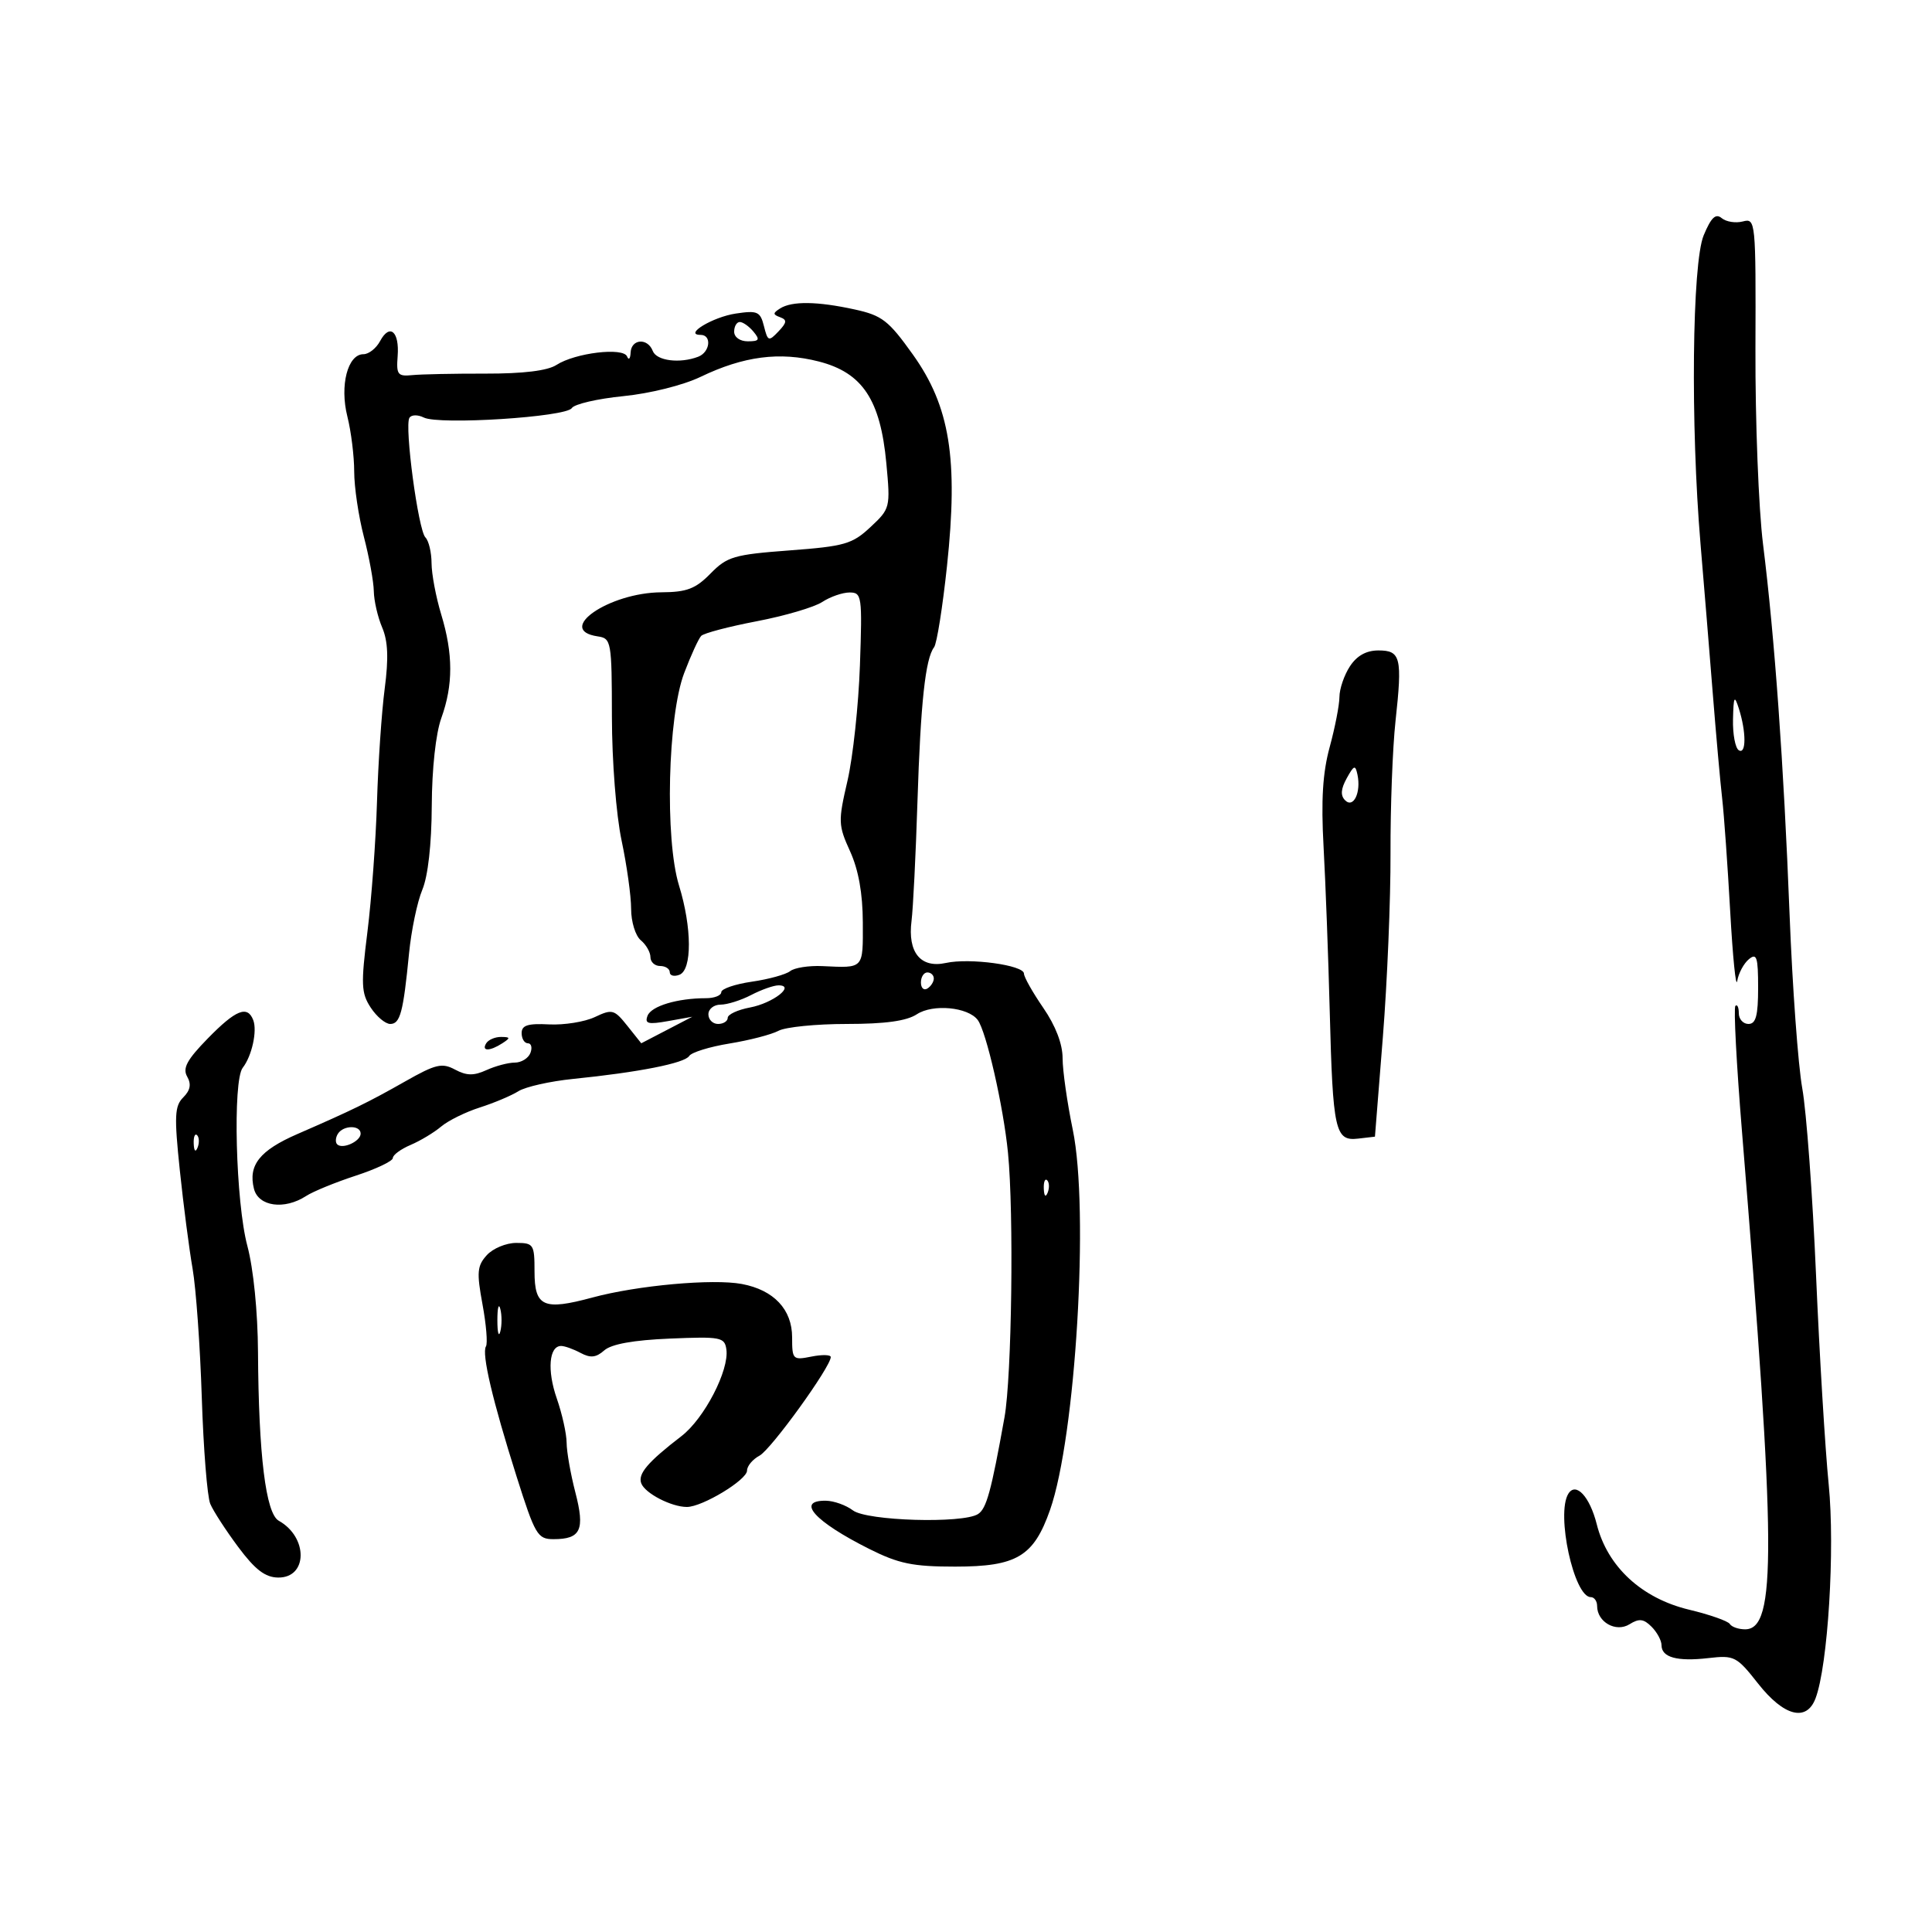 <svg xmlns="http://www.w3.org/2000/svg" width="300" height="300" viewBox="0 0 300 300" version="1.1">
	<path d="M 264.548 36.539 C 262.746 40.852, 262.490 65.985, 264.059 84.500 C 264.571 90.550, 265.420 100.900, 265.944 107.500 C 266.469 114.100, 267.132 121.525, 267.418 124 C 267.704 126.475, 268.264 134.350, 268.663 141.500 C 269.062 148.650, 269.553 153.520, 269.754 152.323 C 269.956 151.125, 270.768 149.607, 271.560 148.950 C 272.784 147.934, 273 148.597, 273 153.378 C 273 157.709, 272.655 159, 271.500 159 C 270.675 159, 270 158.250, 270 157.333 C 270 156.417, 269.762 155.904, 269.472 156.195 C 269.181 156.486, 269.638 165.223, 270.487 175.612 C 275.796 240.578, 275.875 253, 270.981 253 C 269.957 253, 268.887 252.627, 268.606 252.171 C 268.324 251.715, 265.485 250.718, 262.297 249.955 C 254.918 248.190, 249.602 243.277, 247.944 236.691 C 246.857 232.375, 244.699 230.060, 243.528 231.954 C 241.599 235.076, 244.406 248, 247.013 248 C 247.556 248, 248 248.620, 248 249.378 C 248 251.878, 250.927 253.527, 253.032 252.212 C 254.518 251.284, 255.219 251.362, 256.451 252.594 C 257.303 253.446, 258 254.738, 258 255.464 C 258 257.360, 260.422 258.027, 265.274 257.468 C 269.303 257.004, 269.663 257.188, 273 261.430 C 276.992 266.503, 280.512 267.413, 281.911 263.733 C 283.841 258.658, 284.957 240.532, 283.958 230.500 C 283.410 225, 282.526 210.375, 281.994 198 C 281.462 185.625, 280.500 172.575, 279.856 169 C 279.212 165.425, 278.325 153.275, 277.885 142 C 276.971 118.539, 275.564 98.925, 273.763 84.500 C 273.076 79, 272.545 65.355, 272.584 54.179 C 272.653 34.250, 272.615 33.867, 270.629 34.387 C 269.515 34.678, 268.040 34.448, 267.350 33.876 C 266.408 33.094, 265.710 33.757, 264.548 36.539 M 121.137 47.894 C 119.986 48.623, 119.986 48.836, 121.137 49.259 C 122.241 49.665, 122.192 50.085, 120.880 51.465 C 119.361 53.062, 119.219 53.010, 118.627 50.648 C 118.056 48.373, 117.627 48.182, 114.247 48.689 C 110.664 49.226, 106.089 52, 108.786 52 C 110.561 52, 110.270 54.682, 108.418 55.393 C 105.566 56.487, 101.949 56.029, 101.362 54.500 C 100.566 52.426, 98.018 52.611, 97.921 54.750 C 97.878 55.712, 97.630 55.983, 97.372 55.352 C 96.773 53.890, 89.304 54.789, 86.401 56.671 C 85.023 57.565, 81.242 58.027, 75.401 58.015 C 70.505 58.005, 65.375 58.110, 64 58.249 C 61.760 58.474, 61.526 58.168, 61.746 55.307 C 62.042 51.464, 60.519 50.162, 59.015 52.972 C 58.418 54.087, 57.259 55, 56.440 55 C 53.988 55, 52.729 59.866, 53.938 64.670 C 54.522 66.989, 55 70.842, 55 73.233 C 55 75.624, 55.675 80.171, 56.500 83.339 C 57.325 86.506, 58.020 90.313, 58.045 91.799 C 58.070 93.284, 58.654 95.822, 59.344 97.438 C 60.247 99.554, 60.356 102.210, 59.735 106.938 C 59.261 110.547, 58.723 118.450, 58.540 124.500 C 58.357 130.550, 57.688 139.644, 57.053 144.708 C 56.030 152.866, 56.089 154.206, 57.564 156.458 C 58.480 157.856, 59.845 159, 60.596 159 C 62.143 159, 62.617 157.218, 63.515 148.043 C 63.862 144.492, 64.788 140.049, 65.573 138.171 C 66.460 136.049, 67.017 131.109, 67.044 125.128 C 67.070 119.372, 67.667 113.891, 68.529 111.500 C 70.380 106.363, 70.374 101.551, 68.511 95.409 C 67.692 92.709, 67.017 89.128, 67.011 87.450 C 67.005 85.773, 66.576 83.973, 66.058 83.450 C 64.943 82.325, 62.781 66.163, 63.574 64.880 C 63.878 64.388, 64.872 64.368, 65.811 64.835 C 68.188 66.017, 87.912 64.760, 88.788 63.370 C 89.179 62.748, 92.776 61.914, 96.779 61.515 C 100.935 61.102, 106.084 59.817, 108.779 58.520 C 115.464 55.304, 121.066 54.576, 127.138 56.132 C 133.928 57.872, 136.713 62.067, 137.630 71.931 C 138.272 78.833, 138.236 78.977, 135.164 81.847 C 132.337 84.487, 131.167 84.825, 122.603 85.467 C 113.968 86.114, 112.916 86.422, 110.329 89.060 C 108.003 91.432, 106.649 91.949, 102.710 91.972 C 94.537 92.020, 86.144 97.836, 92.828 98.820 C 94.920 99.127, 95.001 99.589, 95.017 111.320 C 95.027 118.198, 95.680 126.547, 96.517 130.500 C 97.333 134.349, 98 139.132, 98 141.127 C 98 143.132, 98.671 145.312, 99.500 146 C 100.325 146.685, 101 147.865, 101 148.622 C 101 149.380, 101.675 150, 102.500 150 C 103.325 150, 104 150.436, 104 150.969 C 104 151.501, 104.675 151.678, 105.500 151.362 C 107.483 150.601, 107.454 144.044, 105.438 137.500 C 103.221 130.299, 103.685 111.228, 106.243 104.500 C 107.288 101.750, 108.476 99.157, 108.884 98.738 C 109.291 98.318, 113.179 97.295, 117.524 96.464 C 121.869 95.633, 126.437 94.288, 127.676 93.476 C 128.916 92.664, 130.828 92, 131.925 92 C 133.825 92, 133.902 92.545, 133.530 103.293 C 133.315 109.505, 132.445 117.582, 131.596 121.243 C 130.134 127.548, 130.155 128.125, 132.004 132.199 C 133.311 135.079, 133.963 138.731, 133.978 143.250 C 134.002 150.525, 134.192 150.319, 127.699 150.017 C 125.609 149.919, 123.359 150.269, 122.699 150.794 C 122.040 151.318, 119.362 152.057, 116.750 152.435 C 114.138 152.813, 112 153.545, 112 154.061 C 112 154.578, 110.931 155, 109.625 155 C 105.189 155, 101.130 156.219, 100.552 157.726 C 100.077 158.964, 100.635 159.109, 103.738 158.554 L 107.500 157.881 103.538 159.941 L 99.576 162.001 97.410 159.284 C 95.381 156.740, 95.062 156.654, 92.372 157.927 C 90.792 158.675, 87.588 159.188, 85.250 159.068 C 81.956 158.898, 81 159.203, 81 160.424 C 81 161.291, 81.436 162, 81.969 162 C 82.501 162, 82.678 162.675, 82.362 163.500 C 82.045 164.325, 80.955 165, 79.940 165 C 78.925 165, 76.944 165.524, 75.539 166.164 C 73.567 167.063, 72.452 167.045, 70.661 166.086 C 68.634 165.001, 67.653 165.234, 62.920 167.918 C 57.179 171.175, 54.716 172.377, 46.175 176.095 C 40.327 178.640, 38.514 180.926, 39.434 184.593 C 40.126 187.348, 44.157 187.909, 47.527 185.718 C 48.612 185.012, 52.088 183.589, 55.250 182.555 C 58.413 181.521, 61 180.289, 61 179.816 C 61 179.344, 62.237 178.431, 63.750 177.788 C 65.263 177.145, 67.400 175.860, 68.500 174.932 C 69.600 174.005, 72.300 172.673, 74.500 171.972 C 76.700 171.270, 79.400 170.133, 80.500 169.443 C 81.600 168.754, 85.425 167.894, 89 167.533 C 99.164 166.506, 106.325 165.091, 107.016 163.975 C 107.363 163.413, 110.181 162.540, 113.277 162.036 C 116.374 161.532, 119.799 160.643, 120.888 160.060 C 121.977 159.477, 126.739 159, 131.469 159 C 137.450 159, 140.771 158.541, 142.371 157.492 C 144.858 155.863, 150.293 156.369, 151.812 158.371 C 153.147 160.129, 155.812 171.809, 156.520 179 C 157.446 188.412, 157.111 213.769, 155.977 220.087 C 153.911 231.597, 153.178 234.273, 151.862 235.106 C 149.488 236.610, 134.607 236.170, 132.441 234.532 C 131.374 233.724, 129.488 233.049, 128.250 233.032 C 123.524 232.965, 126.486 236.261, 134.976 240.518 C 139.557 242.814, 141.738 243.263, 148.312 243.263 C 157.879 243.263, 160.510 241.692, 163.048 234.465 C 167.039 223.102, 169.148 187.846, 166.581 175.430 C 165.711 171.226, 165 166.228, 165 164.323 C 165 162.111, 163.916 159.285, 162 156.500 C 160.350 154.102, 159 151.709, 159 151.183 C 159 149.867, 150.575 148.715, 146.880 149.526 C 142.958 150.388, 140.921 147.897, 141.542 143 C 141.786 141.075, 142.200 132.750, 142.462 124.500 C 142.951 109.136, 143.690 102.265, 145.045 100.500 C 145.468 99.950, 146.369 94.275, 147.049 87.888 C 148.818 71.261, 147.505 63.115, 141.758 55.064 C 137.969 49.755, 136.972 48.983, 132.701 48.049 C 126.913 46.784, 122.973 46.731, 121.137 47.894 M 114 51.500 C 114 52.362, 114.902 53, 116.122 53 C 117.896 53, 118.040 52.753, 117 51.500 C 116.315 50.675, 115.360 50, 114.878 50 C 114.395 50, 114 50.675, 114 51.500 M 209.615 103.465 C 208.727 104.820, 207.995 106.958, 207.988 108.215 C 207.982 109.472, 207.300 112.975, 206.474 116 C 205.384 119.993, 205.123 124.239, 205.524 131.500 C 205.828 137, 206.258 148.475, 206.479 157 C 206.963 175.636, 207.315 177.217, 210.881 176.804 L 213.500 176.500 214.733 161 C 215.411 152.475, 215.944 139.650, 215.918 132.500 C 215.892 125.350, 216.241 116.113, 216.694 111.973 C 217.773 102.100, 217.507 101, 214.042 101 C 212.157 101, 210.698 101.812, 209.615 103.465 M 269.100 111.691 C 269.045 113.996, 269.450 116.160, 270 116.500 C 271.166 117.220, 271.166 113.639, 270 110 C 269.316 107.865, 269.185 108.112, 269.100 111.691 M 209.114 120.857 C 208.199 122.518, 208.128 123.528, 208.875 124.275 C 210.158 125.558, 211.366 123.059, 210.791 120.308 C 210.460 118.725, 210.251 118.794, 209.114 120.857 M 143 152.559 C 143 153.416, 143.450 153.840, 144 153.500 C 144.550 153.160, 145 152.459, 145 151.941 C 145 151.423, 144.550 151, 144 151 C 143.450 151, 143 151.702, 143 152.559 M 116.636 154.506 C 115.060 155.328, 112.923 156, 111.886 156 C 110.849 156, 110 156.675, 110 157.500 C 110 158.325, 110.675 159, 111.500 159 C 112.325 159, 113 158.570, 113 158.045 C 113 157.520, 114.559 156.798, 116.464 156.441 C 120.026 155.773, 123.592 152.994, 120.872 153.006 C 120.118 153.010, 118.211 153.685, 116.636 154.506 M 32.265 161.250 C 29.031 164.561, 28.324 165.869, 29.063 167.172 C 29.734 168.354, 29.556 169.301, 28.457 170.400 C 27.115 171.742, 27.041 173.300, 27.923 181.728 C 28.485 187.103, 29.378 193.975, 29.906 197 C 30.434 200.025, 31.077 209.025, 31.333 217 C 31.590 224.975, 32.182 232.408, 32.650 233.518 C 33.117 234.627, 35.075 237.647, 37 240.229 C 39.622 243.744, 41.173 244.932, 43.183 244.961 C 47.794 245.028, 47.868 238.704, 43.285 236.140 C 41.272 235.013, 40.156 225.948, 40.062 209.960 C 40.025 203.682, 39.356 197.010, 38.409 193.460 C 36.602 186.696, 36.113 167.813, 37.691 165.800 C 39.107 163.995, 39.970 160.086, 39.325 158.404 C 38.427 156.064, 36.618 156.794, 32.265 161.250 M 75.500 162 C 74.718 163.266, 76.042 163.266, 78 162 C 79.293 161.165, 79.266 161.029, 77.809 161.015 C 76.879 161.007, 75.840 161.450, 75.500 162 M 52.459 176.067 C 52.096 176.653, 52.050 177.384, 52.357 177.690 C 53.179 178.513, 56 177.229, 56 176.031 C 56 174.674, 53.303 174.701, 52.459 176.067 M 30.079 177.583 C 30.127 178.748, 30.364 178.985, 30.683 178.188 C 30.972 177.466, 30.936 176.603, 30.604 176.271 C 30.272 175.939, 30.036 176.529, 30.079 177.583 M 162.079 184.583 C 162.127 185.748, 162.364 185.985, 162.683 185.188 C 162.972 184.466, 162.936 183.603, 162.604 183.271 C 162.272 182.939, 162.036 183.529, 162.079 184.583 M 75.587 194.904 C 74.092 196.556, 74.003 197.566, 74.919 202.520 C 75.500 205.661, 75.743 208.606, 75.460 209.064 C 74.766 210.188, 76.481 217.480, 80.209 229.250 C 83.092 238.356, 83.472 239, 85.948 239 C 90.190 239, 90.856 237.576, 89.342 231.740 C 88.604 228.893, 87.993 225.425, 87.985 224.032 C 87.977 222.639, 87.288 219.538, 86.453 217.141 C 84.935 212.783, 85.251 209, 87.133 209 C 87.682 209, 89.039 209.486, 90.149 210.080 C 91.690 210.904, 92.560 210.811, 93.833 209.685 C 94.939 208.708, 98.362 208.092, 104 207.856 C 111.918 207.524, 112.520 207.639, 112.791 209.531 C 113.253 212.759, 109.364 220.271, 105.817 223 C 100.563 227.042, 99.012 228.867, 99.578 230.342 C 100.172 231.891, 104.255 234, 106.661 234 C 109.055 234, 116 229.799, 116 228.351 C 116 227.647, 116.872 226.604, 117.938 226.033 C 119.730 225.074, 129 212.245, 129 210.723 C 129 210.353, 127.650 210.320, 126 210.650 C 123.113 211.227, 123 211.115, 123 207.664 C 123 203.326, 120.157 200.308, 115.195 199.377 C 110.693 198.532, 98.959 199.594, 92 201.476 C 84.387 203.535, 83 202.912, 83 197.433 C 83 193.228, 82.854 193, 80.155 193 C 78.590 193, 76.534 193.857, 75.587 194.904 M 77.232 205 C 77.232 206.925, 77.438 207.713, 77.689 206.750 C 77.941 205.787, 77.941 204.213, 77.689 203.250 C 77.438 202.287, 77.232 203.075, 77.232 205" stroke="none" fill="black" fill-rule="evenodd"/>
</svg>
